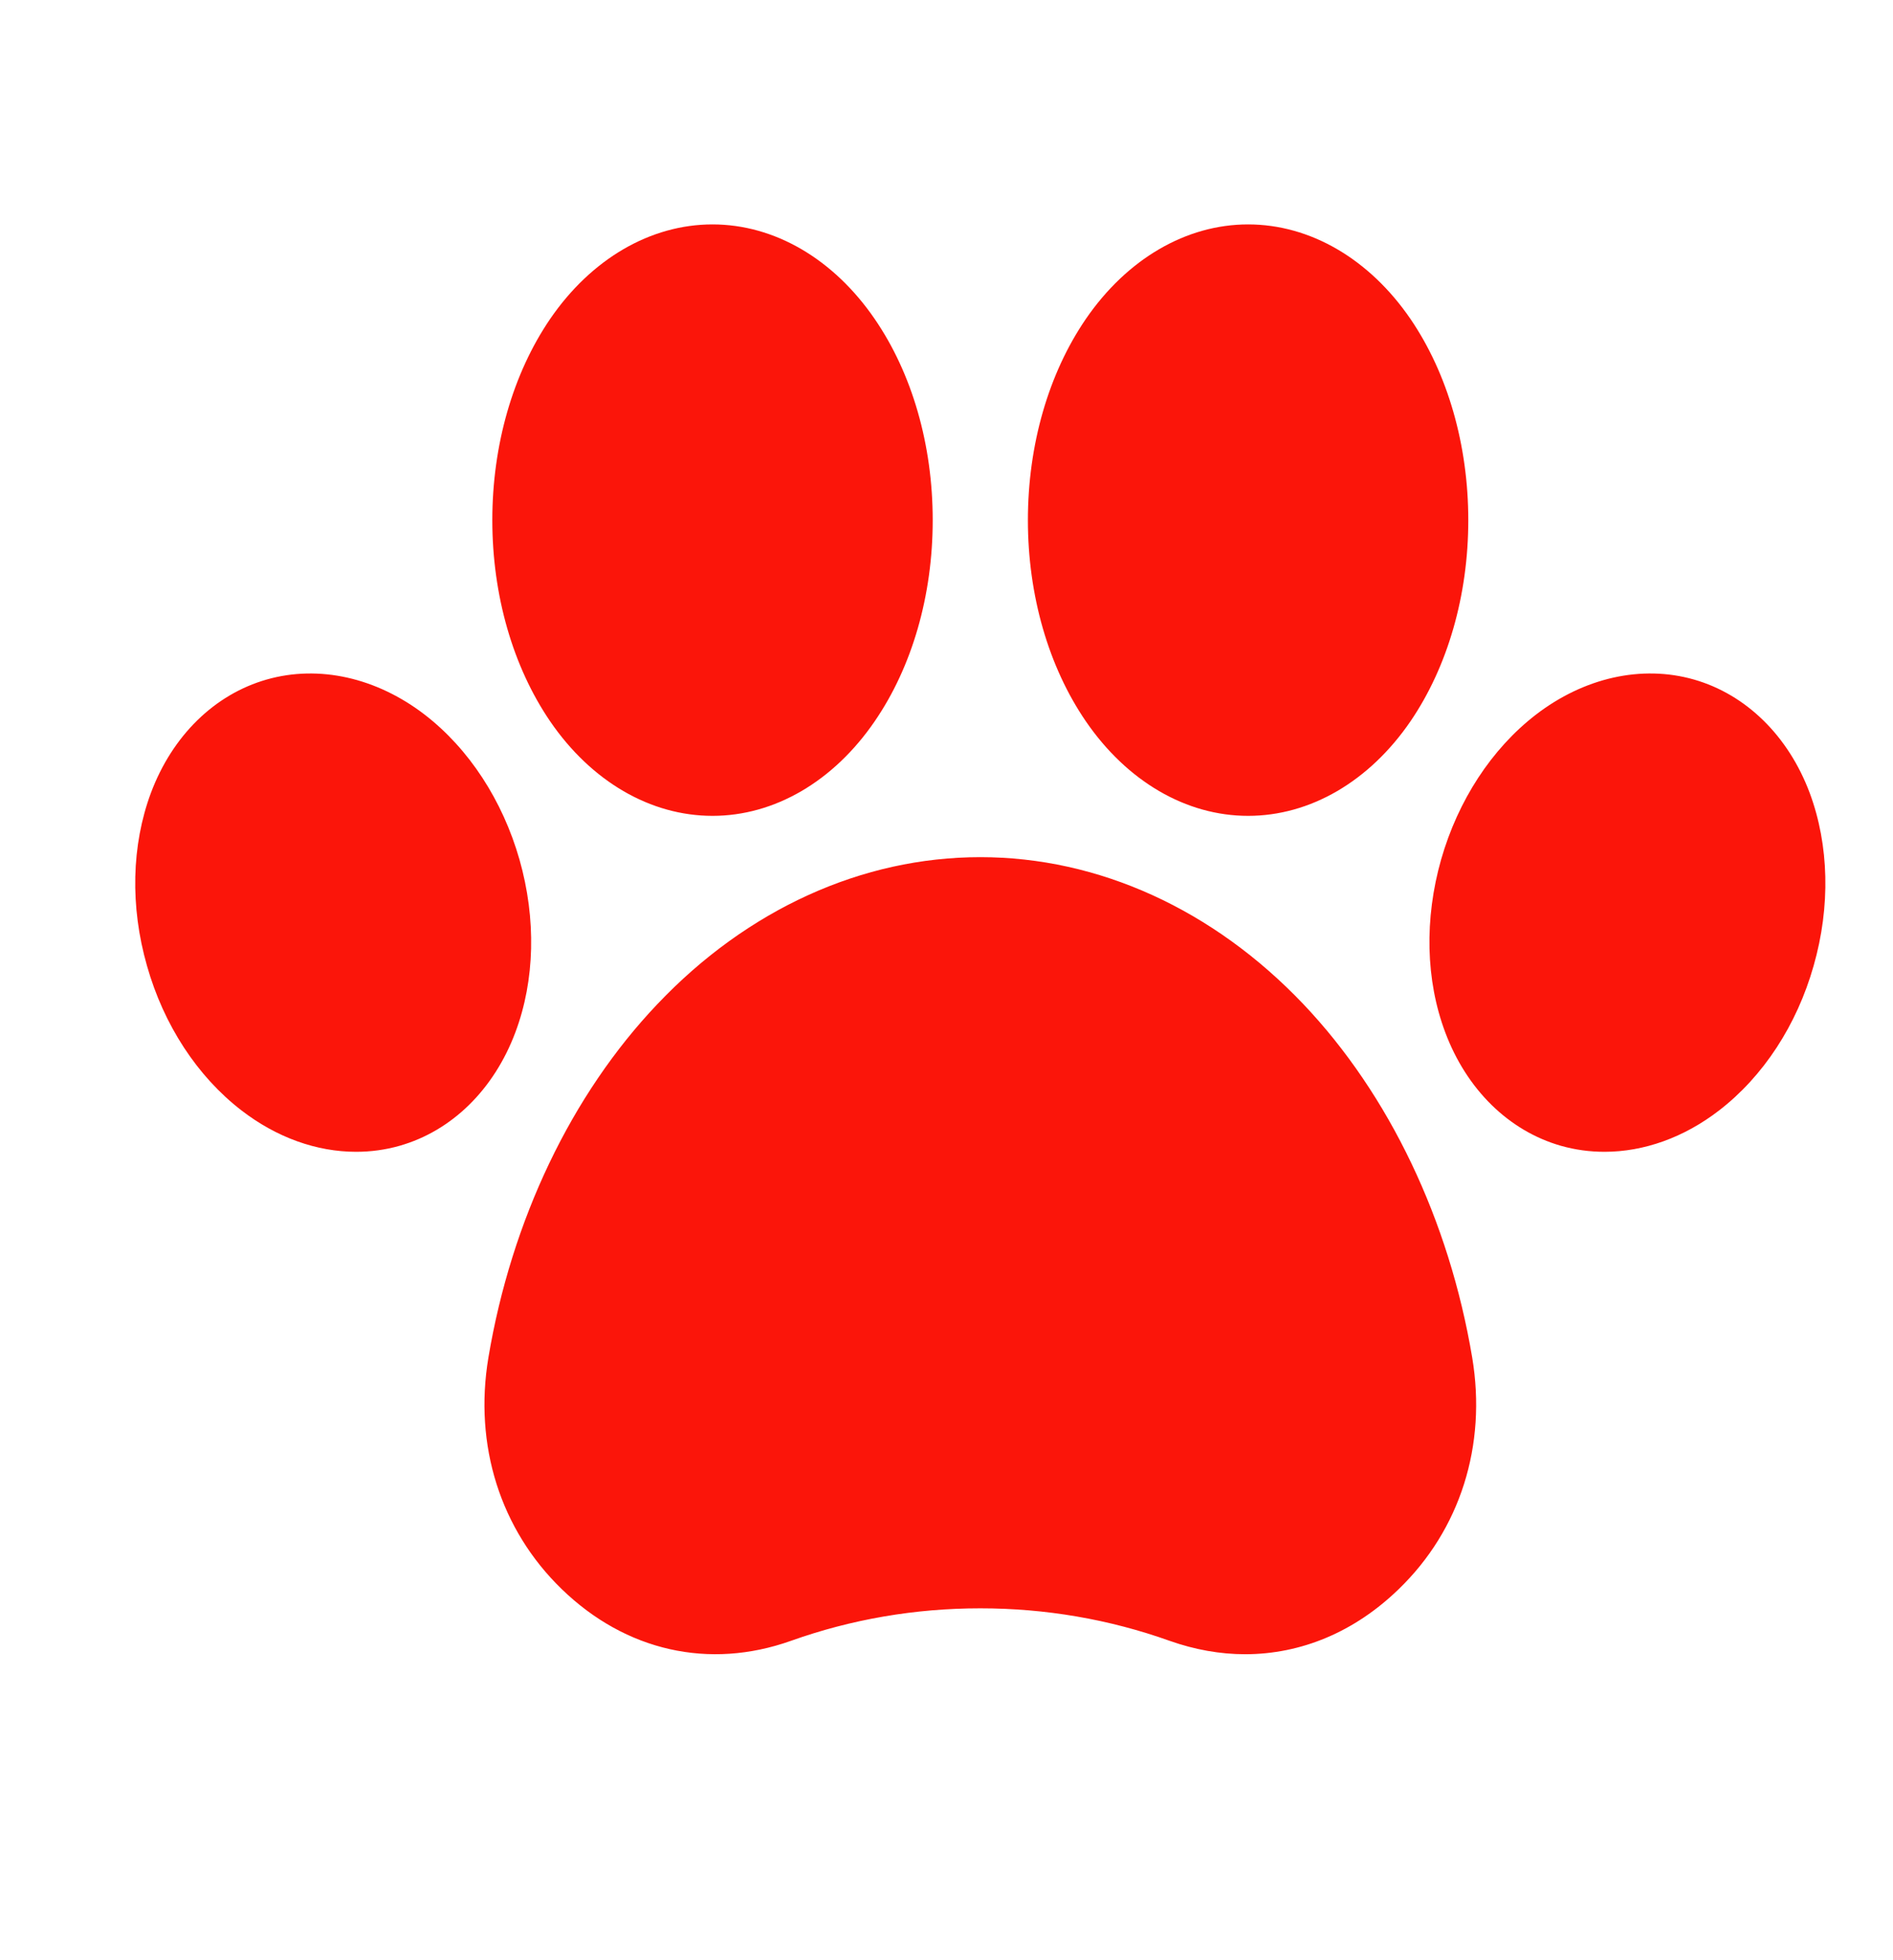 <?xml version="1.0" encoding="UTF-8" standalone="no"?><svg width='28' height='29' viewBox='0 0 28 29' fill='none' xmlns='http://www.w3.org/2000/svg'>
<g clip-path='url(#clip0_1_1775)'>
<g clip-path='url(#clip1_1_1775)'>
<path d='M26.826 14.288C26.578 15.165 26.081 15.925 25.428 16.428C24.907 16.83 24.315 17.04 23.733 17.04C23.513 17.04 23.299 17.011 23.087 16.951C22.317 16.73 21.694 16.119 21.377 15.273C21.087 14.501 21.067 13.594 21.316 12.716C21.567 11.839 22.064 11.079 22.714 10.576C23.43 10.024 24.283 9.833 25.055 10.053C25.825 10.273 26.451 10.885 26.768 11.731C27.055 12.503 27.077 13.41 26.826 14.288ZM10.539 12.07C11.455 12.07 12.329 11.561 12.938 10.671C13.492 9.864 13.796 8.808 13.796 7.696C13.796 6.582 13.492 5.526 12.938 4.719C12.329 3.83 11.455 3.32 10.539 3.32C9.621 3.32 8.746 3.83 8.137 4.719C7.587 5.526 7.282 6.582 7.282 7.696C7.282 8.808 7.587 9.864 8.137 10.671C8.746 11.561 9.621 12.07 10.539 12.07ZM18.461 12.07C19.379 12.07 20.254 11.561 20.863 10.671C21.413 9.864 21.718 8.808 21.718 7.696C21.718 6.582 21.413 5.526 20.863 4.719C20.254 3.83 19.379 3.32 18.461 3.32C17.545 3.32 16.671 3.83 16.061 4.719C15.509 5.526 15.204 6.582 15.204 7.696C15.204 8.808 15.509 9.864 16.061 10.671C16.671 11.561 17.545 12.07 18.461 12.07ZM7.684 12.717C7.433 11.839 6.936 11.079 6.286 10.576C5.57 10.024 4.717 9.833 3.945 10.053C3.173 10.273 2.549 10.885 2.232 11.731C1.945 12.503 1.923 13.41 2.174 14.288C2.422 15.165 2.919 15.925 3.572 16.428C4.093 16.83 4.685 17.04 5.267 17.04C5.484 17.04 5.701 17.011 5.911 16.951C6.683 16.731 7.306 16.119 7.623 15.273C7.913 14.501 7.933 13.594 7.684 12.717ZM19.279 14.856C17.945 13.453 16.249 12.681 14.5 12.681C12.751 12.681 11.053 13.453 9.723 14.856C8.451 16.194 7.565 18.051 7.224 20.085C7.007 21.383 7.401 22.631 8.31 23.511C9.255 24.427 10.49 24.705 11.699 24.275C12.593 23.956 13.535 23.794 14.5 23.794C15.465 23.794 16.407 23.956 17.301 24.275C17.674 24.407 18.049 24.473 18.417 24.473C19.243 24.473 20.035 24.145 20.688 23.511C21.599 22.632 21.993 21.383 21.776 20.085C21.435 18.051 20.549 16.194 19.279 14.856Z' fill='#FB150A'/>
</g>
</g>
<defs>
<clipPath id='clip0_1_1775'>
<rect width='28' height='28' fill='white' transform='translate(0 0.32)'/>
</clipPath>
<clipPath id='clip1_1_1775'>
<rect width='28' height='28' fill='white' transform='translate(0 0.32)'/>
</clipPath>
</defs>
</svg>
